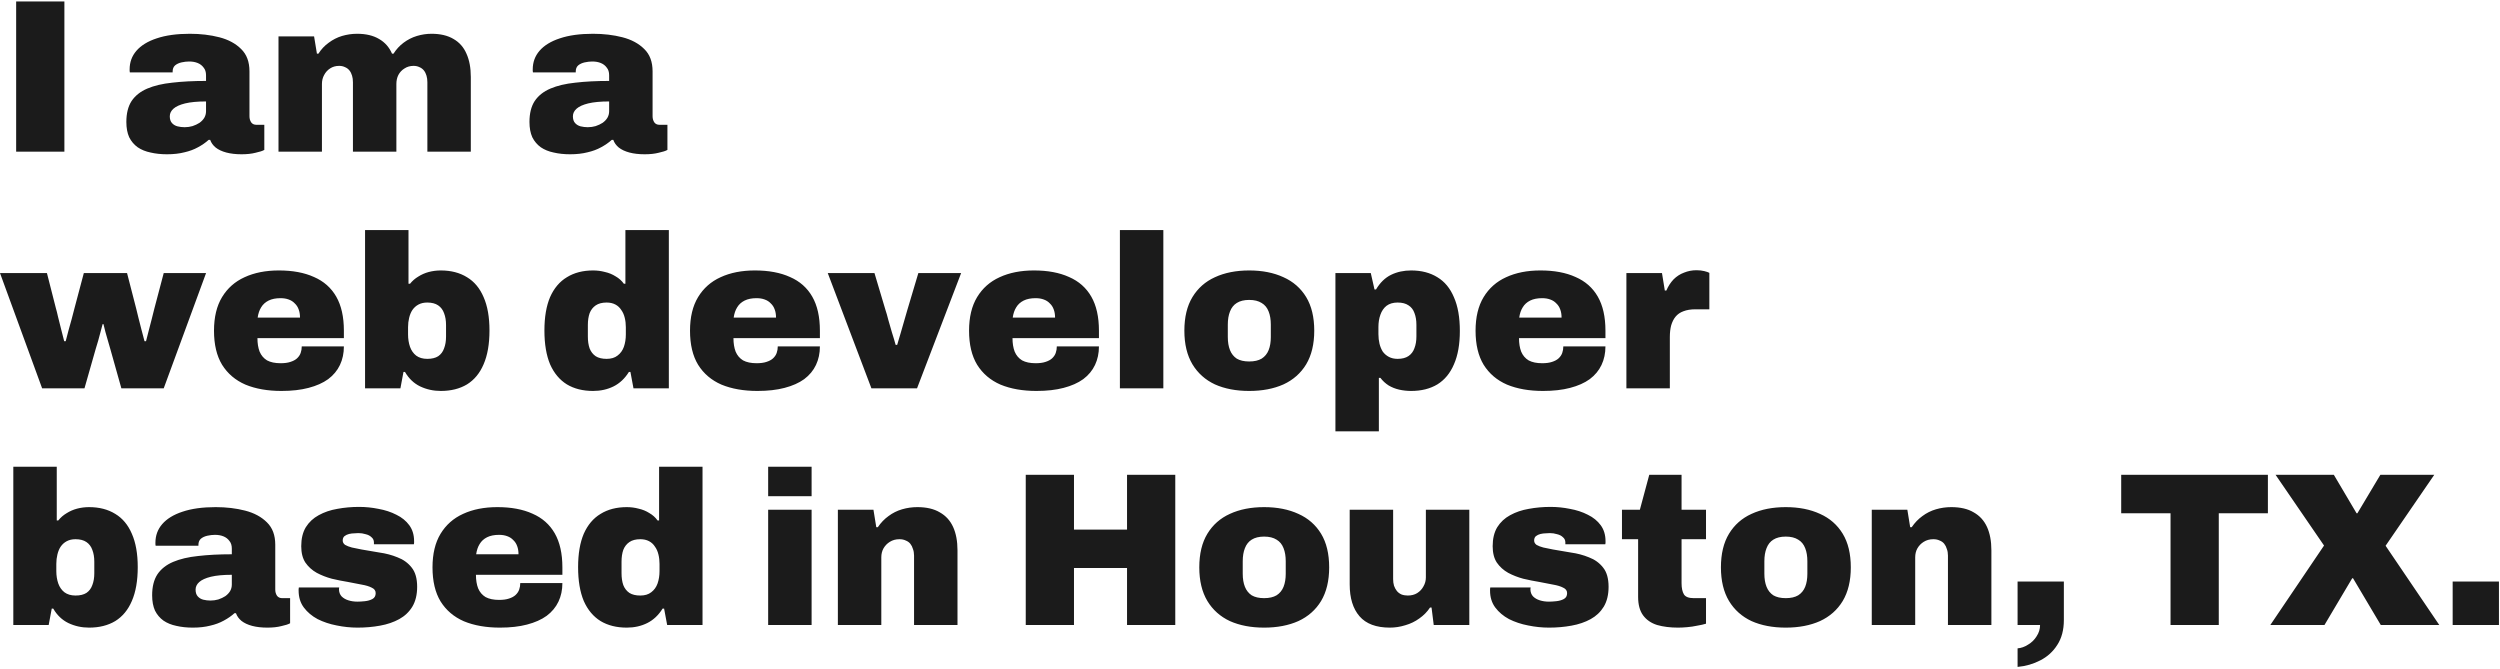 <svg width="1088" height="291" viewBox="0 0 1088 291" fill="none" xmlns="http://www.w3.org/2000/svg">
<path d="M7.03 66V0.64H28.025V66H7.03ZM72.659 67.14C70.062 67.14 67.687 66.887 65.534 66.38C63.38 65.937 61.512 65.177 59.929 64.1C58.345 62.96 57.11 61.503 56.224 59.73C55.4 57.893 54.989 55.677 54.989 53.08C54.989 49.343 55.749 46.303 57.269 43.96C58.852 41.617 61.132 39.812 64.109 38.545C67.085 37.278 70.695 36.423 74.939 35.98C79.245 35.473 84.154 35.22 89.664 35.22V32.75C89.664 31.357 89.315 30.248 88.619 29.425C87.985 28.538 87.13 27.873 86.054 27.43C84.977 26.987 83.742 26.765 82.349 26.765C81.272 26.765 80.164 26.892 79.024 27.145C77.884 27.398 76.934 27.842 76.174 28.475C75.477 29.108 75.129 29.995 75.129 31.135V31.515H56.509C56.445 31.262 56.414 31.04 56.414 30.85C56.414 30.66 56.414 30.438 56.414 30.185C56.414 27.082 57.395 24.39 59.359 22.11C61.385 19.767 64.33 17.962 68.194 16.695C72.12 15.365 76.934 14.7 82.634 14.7C87.257 14.7 91.532 15.207 95.459 16.22C99.385 17.233 102.552 18.943 104.959 21.35C107.365 23.693 108.569 26.923 108.569 31.04V50.61C108.569 51.623 108.822 52.51 109.329 53.27C109.835 53.967 110.595 54.315 111.609 54.315H115.029V65.24C114.269 65.683 113.002 66.095 111.229 66.475C109.519 66.918 107.492 67.14 105.149 67.14C102.615 67.14 100.399 66.887 98.499 66.38C96.599 65.873 95.047 65.145 93.844 64.195C92.704 63.245 91.912 62.137 91.469 60.87H90.804C89.474 62.073 87.922 63.15 86.149 64.1C84.439 65.05 82.475 65.778 80.259 66.285C78.042 66.855 75.509 67.14 72.659 67.14ZM80.354 55.36C81.557 55.36 82.697 55.202 83.774 54.885C84.914 54.505 85.927 54.03 86.814 53.46C87.7 52.827 88.397 52.098 88.904 51.275C89.41 50.388 89.664 49.438 89.664 48.425V44.15C85.927 44.15 82.887 44.435 80.544 45.005C78.264 45.575 76.585 46.335 75.509 47.285C74.432 48.235 73.894 49.343 73.894 50.61C73.894 51.877 74.21 52.858 74.844 53.555C75.477 54.252 76.269 54.727 77.219 54.98C78.232 55.233 79.277 55.36 80.354 55.36ZM121.203 66V15.84H136.688L137.923 23.345H138.588C139.791 21.445 141.28 19.862 143.053 18.595C144.826 17.265 146.758 16.283 148.848 15.65C151.001 15.017 153.186 14.7 155.403 14.7C159.266 14.7 162.465 15.46 164.998 16.98C167.531 18.437 169.4 20.558 170.603 23.345H171.268C172.471 21.445 173.928 19.862 175.638 18.595C177.411 17.265 179.343 16.283 181.433 15.65C183.523 15.017 185.645 14.7 187.798 14.7C191.661 14.7 194.86 15.46 197.393 16.98C199.926 18.437 201.795 20.558 202.998 23.345C204.265 26.132 204.898 29.52 204.898 33.51V66H185.993V35.79C185.993 34.713 185.866 33.763 185.613 32.94C185.36 32.053 184.98 31.293 184.473 30.66C183.966 30.027 183.333 29.552 182.573 29.235C181.813 28.855 180.958 28.665 180.008 28.665C178.488 28.665 177.158 29.045 176.018 29.805C174.878 30.502 173.991 31.452 173.358 32.655C172.788 33.795 172.503 35.093 172.503 36.55V66H153.598V35.79C153.598 34.713 153.471 33.763 153.218 32.94C152.965 32.053 152.585 31.293 152.078 30.66C151.571 30.027 150.938 29.552 150.178 29.235C149.418 28.855 148.563 28.665 147.613 28.665C146.093 28.665 144.763 29.045 143.623 29.805C142.546 30.502 141.691 31.452 141.058 32.655C140.425 33.795 140.108 35.093 140.108 36.55V66H121.203ZM248.093 67.14C245.497 67.14 243.122 66.887 240.968 66.38C238.815 65.937 236.947 65.177 235.363 64.1C233.78 62.96 232.545 61.503 231.658 59.73C230.835 57.893 230.423 55.677 230.423 53.08C230.423 49.343 231.183 46.303 232.703 43.96C234.287 41.617 236.567 39.812 239.543 38.545C242.52 37.278 246.13 36.423 250.373 35.98C254.68 35.473 259.588 35.22 265.098 35.22V32.75C265.098 31.357 264.75 30.248 264.053 29.425C263.42 28.538 262.565 27.873 261.488 27.43C260.412 26.987 259.177 26.765 257.783 26.765C256.707 26.765 255.598 26.892 254.458 27.145C253.318 27.398 252.368 27.842 251.608 28.475C250.912 29.108 250.563 29.995 250.563 31.135V31.515H231.943C231.88 31.262 231.848 31.04 231.848 30.85C231.848 30.66 231.848 30.438 231.848 30.185C231.848 27.082 232.83 24.39 234.793 22.11C236.82 19.767 239.765 17.962 243.628 16.695C247.555 15.365 252.368 14.7 258.068 14.7C262.692 14.7 266.967 15.207 270.893 16.22C274.82 17.233 277.987 18.943 280.393 21.35C282.8 23.693 284.003 26.923 284.003 31.04V50.61C284.003 51.623 284.257 52.51 284.763 53.27C285.27 53.967 286.03 54.315 287.043 54.315H290.463V65.24C289.703 65.683 288.437 66.095 286.663 66.475C284.953 66.918 282.927 67.14 280.583 67.14C278.05 67.14 275.833 66.887 273.933 66.38C272.033 65.873 270.482 65.145 269.278 64.195C268.138 63.245 267.347 62.137 266.903 60.87H266.238C264.908 62.073 263.357 63.15 261.583 64.1C259.873 65.05 257.91 65.778 255.693 66.285C253.477 66.855 250.943 67.14 248.093 67.14ZM255.788 55.36C256.992 55.36 258.132 55.202 259.208 54.885C260.348 54.505 261.362 54.03 262.248 53.46C263.135 52.827 263.832 52.098 264.338 51.275C264.845 50.388 265.098 49.438 265.098 48.425V44.15C261.362 44.15 258.322 44.435 255.978 45.005C253.698 45.575 252.02 46.335 250.943 47.285C249.867 48.235 249.328 49.343 249.328 50.61C249.328 51.877 249.645 52.858 250.278 53.555C250.912 54.252 251.703 54.727 252.653 54.98C253.667 55.233 254.712 55.36 255.788 55.36ZM18.335 169L0 118.84H20.425L24.32 134.135C24.573 134.958 24.89 136.225 25.27 137.935C25.713 139.582 26.157 141.355 26.6 143.255C27.107 145.155 27.55 146.897 27.93 148.48H28.595C29.038 146.897 29.45 145.313 29.83 143.73C30.273 142.147 30.717 140.563 31.16 138.98C31.603 137.397 32.015 135.813 32.395 134.23L36.48 118.84H55.29L59.28 134.325C59.533 135.212 59.85 136.51 60.23 138.22C60.673 139.867 61.117 141.608 61.56 143.445C62.067 145.282 62.51 146.96 62.89 148.48H63.555C63.872 147.213 64.252 145.725 64.695 144.015C65.138 142.305 65.582 140.595 66.025 138.885C66.468 137.112 66.848 135.592 67.165 134.325L71.25 118.84H89.68L71.25 169H52.82L48.07 152.09C47.753 151.013 47.405 149.81 47.025 148.48C46.645 147.087 46.265 145.757 45.885 144.49C45.568 143.16 45.283 142.02 45.03 141.07H44.65C44.46 141.957 44.175 143.033 43.795 144.3C43.478 145.567 43.13 146.865 42.75 148.195C42.37 149.525 41.99 150.792 41.61 151.995L36.765 169H18.335ZM122.487 170.14C116.47 170.14 111.245 169.222 106.812 167.385C102.442 165.485 99.054 162.603 96.647 158.74C94.304 154.877 93.132 149.937 93.132 143.92C93.132 138.03 94.304 133.153 96.647 129.29C98.99 125.427 102.252 122.545 106.432 120.645C110.675 118.682 115.647 117.7 121.347 117.7C127.364 117.7 132.462 118.65 136.642 120.55C140.885 122.387 144.115 125.237 146.332 129.1C148.549 132.963 149.657 137.903 149.657 143.92V147.15H112.037C112.037 149.43 112.354 151.393 112.987 153.04C113.684 154.687 114.76 155.953 116.217 156.84C117.737 157.663 119.7 158.075 122.107 158.075C123.817 158.075 125.242 157.885 126.382 157.505C127.585 157.125 128.535 156.618 129.232 155.985C129.992 155.288 130.53 154.497 130.847 153.61C131.164 152.723 131.322 151.773 131.322 150.76H149.657C149.657 153.737 149.087 156.428 147.947 158.835C146.807 161.242 145.097 163.3 142.817 165.01C140.537 166.657 137.687 167.923 134.267 168.81C130.91 169.697 126.984 170.14 122.487 170.14ZM112.132 138.22H130.562C130.562 136.89 130.372 135.718 129.992 134.705C129.612 133.628 129.042 132.742 128.282 132.045C127.585 131.285 126.699 130.715 125.622 130.335C124.609 129.955 123.437 129.765 122.107 129.765C120.017 129.765 118.275 130.113 116.882 130.81C115.489 131.507 114.412 132.488 113.652 133.755C112.892 134.958 112.385 136.447 112.132 138.22ZM191.836 170.14C188.606 170.14 185.598 169.475 182.811 168.145C180.088 166.815 177.903 164.725 176.256 161.875H175.591L174.261 169H158.871V100.125H177.776V123.495H178.441C179.455 122.228 180.658 121.183 182.051 120.36C183.445 119.473 184.965 118.808 186.611 118.365C188.321 117.922 190.063 117.7 191.836 117.7C196.27 117.7 200.07 118.682 203.236 120.645C206.403 122.545 208.81 125.427 210.456 129.29C212.166 133.153 213.021 137.998 213.021 143.825C213.021 149.715 212.166 154.623 210.456 158.55C208.81 162.413 206.403 165.327 203.236 167.29C200.07 169.19 196.27 170.14 191.836 170.14ZM185.946 156.175C187.91 156.175 189.493 155.795 190.696 155.035C191.9 154.212 192.755 153.072 193.261 151.615C193.831 150.158 194.116 148.448 194.116 146.485V141.45C194.116 139.487 193.831 137.777 193.261 136.32C192.755 134.863 191.9 133.723 190.696 132.9C189.493 132.077 187.91 131.665 185.946 131.665C184.49 131.665 183.223 131.95 182.146 132.52C181.07 133.09 180.183 133.882 179.486 134.895C178.853 135.845 178.378 136.985 178.061 138.315C177.745 139.582 177.586 140.943 177.586 142.4V145.535C177.586 147.498 177.871 149.303 178.441 150.95C179.011 152.533 179.898 153.8 181.101 154.75C182.368 155.7 183.983 156.175 185.946 156.175ZM258.116 170.14C253.682 170.14 249.882 169.19 246.716 167.29C243.549 165.327 241.111 162.413 239.401 158.55C237.754 154.623 236.931 149.715 236.931 143.825C236.931 137.998 237.754 133.153 239.401 129.29C241.111 125.427 243.549 122.545 246.716 120.645C249.882 118.682 253.682 117.7 258.116 117.7C259.889 117.7 261.599 117.922 263.246 118.365C264.956 118.745 266.507 119.378 267.901 120.265C269.357 121.088 270.561 122.165 271.511 123.495H272.176V100.125H291.081V169H275.691L274.361 161.875H273.696C271.922 164.725 269.706 166.815 267.046 168.145C264.386 169.475 261.409 170.14 258.116 170.14ZM264.006 156.175C265.969 156.175 267.552 155.7 268.756 154.75C270.022 153.8 270.941 152.533 271.511 150.95C272.081 149.303 272.366 147.498 272.366 145.535V142.4C272.366 140.943 272.207 139.582 271.891 138.315C271.574 136.985 271.067 135.845 270.371 134.895C269.737 133.882 268.882 133.09 267.806 132.52C266.729 131.95 265.462 131.665 264.006 131.665C262.042 131.665 260.459 132.077 259.256 132.9C258.052 133.723 257.166 134.863 256.596 136.32C256.089 137.777 255.836 139.487 255.836 141.45V146.485C255.836 148.448 256.089 150.158 256.596 151.615C257.166 153.072 258.052 154.212 259.256 155.035C260.459 155.795 262.042 156.175 264.006 156.175ZM329.65 170.14C323.633 170.14 318.408 169.222 313.975 167.385C309.605 165.485 306.217 162.603 303.81 158.74C301.467 154.877 300.295 149.937 300.295 143.92C300.295 138.03 301.467 133.153 303.81 129.29C306.153 125.427 309.415 122.545 313.595 120.645C317.838 118.682 322.81 117.7 328.51 117.7C334.527 117.7 339.625 118.65 343.805 120.55C348.048 122.387 351.278 125.237 353.495 129.1C355.712 132.963 356.82 137.903 356.82 143.92V147.15H319.2C319.2 149.43 319.517 151.393 320.15 153.04C320.847 154.687 321.923 155.953 323.38 156.84C324.9 157.663 326.863 158.075 329.27 158.075C330.98 158.075 332.405 157.885 333.545 157.505C334.748 157.125 335.698 156.618 336.395 155.985C337.155 155.288 337.693 154.497 338.01 153.61C338.327 152.723 338.485 151.773 338.485 150.76H356.82C356.82 153.737 356.25 156.428 355.11 158.835C353.97 161.242 352.26 163.3 349.98 165.01C347.7 166.657 344.85 167.923 341.43 168.81C338.073 169.697 334.147 170.14 329.65 170.14ZM319.295 138.22H337.725C337.725 136.89 337.535 135.718 337.155 134.705C336.775 133.628 336.205 132.742 335.445 132.045C334.748 131.285 333.862 130.715 332.785 130.335C331.772 129.955 330.6 129.765 329.27 129.765C327.18 129.765 325.438 130.113 324.045 130.81C322.652 131.507 321.575 132.488 320.815 133.755C320.055 134.958 319.548 136.447 319.295 138.22ZM379.239 169L360.239 118.84H380.569L385.414 135.085C385.731 135.972 386.111 137.302 386.554 139.075C387.061 140.848 387.599 142.717 388.169 144.68C388.803 146.643 389.341 148.448 389.784 150.095H390.449C390.893 148.575 391.399 146.865 391.969 144.965C392.539 143.002 393.078 141.133 393.584 139.36C394.091 137.587 394.503 136.162 394.819 135.085L399.664 118.84H418.284L399.094 169H379.239ZM451.09 170.14C445.074 170.14 439.849 169.222 435.415 167.385C431.045 165.485 427.657 162.603 425.25 158.74C422.907 154.877 421.735 149.937 421.735 143.92C421.735 138.03 422.907 133.153 425.25 129.29C427.594 125.427 430.855 122.545 435.035 120.645C439.279 118.682 444.25 117.7 449.95 117.7C455.967 117.7 461.065 118.65 465.245 120.55C469.489 122.387 472.719 125.237 474.935 129.1C477.152 132.963 478.26 137.903 478.26 143.92V147.15H440.64C440.64 149.43 440.957 151.393 441.59 153.04C442.287 154.687 443.364 155.953 444.82 156.84C446.34 157.663 448.304 158.075 450.71 158.075C452.42 158.075 453.845 157.885 454.985 157.505C456.189 157.125 457.139 156.618 457.835 155.985C458.595 155.288 459.134 154.497 459.45 153.61C459.767 152.723 459.925 151.773 459.925 150.76H478.26C478.26 153.737 477.69 156.428 476.55 158.835C475.41 161.242 473.7 163.3 471.42 165.01C469.14 166.657 466.29 167.923 462.87 168.81C459.514 169.697 455.587 170.14 451.09 170.14ZM440.735 138.22H459.165C459.165 136.89 458.975 135.718 458.595 134.705C458.215 133.628 457.645 132.742 456.885 132.045C456.189 131.285 455.302 130.715 454.225 130.335C453.212 129.955 452.04 129.765 450.71 129.765C448.62 129.765 446.879 130.113 445.485 130.81C444.092 131.507 443.015 132.488 442.255 133.755C441.495 134.958 440.989 136.447 440.735 138.22ZM487.38 169V100.125H506.285V169H487.38ZM543.652 170.14C537.952 170.14 532.98 169.19 528.737 167.29C524.557 165.327 521.295 162.413 518.952 158.55C516.608 154.623 515.437 149.747 515.437 143.92C515.437 138.03 516.608 133.153 518.952 129.29C521.295 125.427 524.557 122.545 528.737 120.645C532.98 118.682 537.952 117.7 543.652 117.7C549.352 117.7 554.323 118.682 558.567 120.645C562.81 122.545 566.103 125.427 568.447 129.29C570.79 133.153 571.962 138.03 571.962 143.92C571.962 149.747 570.79 154.623 568.447 158.55C566.103 162.413 562.81 165.327 558.567 167.29C554.323 169.19 549.352 170.14 543.652 170.14ZM543.652 157.315C545.868 157.315 547.673 156.903 549.067 156.08C550.46 155.193 551.473 153.958 552.107 152.375C552.74 150.792 553.057 148.892 553.057 146.675V141.26C553.057 139.043 552.74 137.143 552.107 135.56C551.473 133.913 550.46 132.678 549.067 131.855C547.673 130.968 545.868 130.525 543.652 130.525C541.435 130.525 539.63 130.968 538.237 131.855C536.907 132.678 535.925 133.913 535.292 135.56C534.658 137.143 534.342 139.043 534.342 141.26V146.675C534.342 148.892 534.658 150.792 535.292 152.375C535.925 153.958 536.907 155.193 538.237 156.08C539.63 156.903 541.435 157.315 543.652 157.315ZM581.176 187.715V118.84H596.566L598.181 125.965H598.846C600.619 122.988 602.804 120.867 605.401 119.6C607.998 118.333 610.911 117.7 614.141 117.7C618.574 117.7 622.374 118.682 625.541 120.645C628.708 122.545 631.114 125.458 632.761 129.385C634.471 133.248 635.326 138.125 635.326 144.015C635.326 149.842 634.471 154.687 632.761 158.55C631.114 162.413 628.708 165.327 625.541 167.29C622.374 169.19 618.574 170.14 614.141 170.14C612.368 170.14 610.626 169.95 608.916 169.57C607.269 169.19 605.749 168.588 604.356 167.765C602.963 166.878 601.759 165.77 600.746 164.44H600.081V187.715H581.176ZM608.251 156.175C610.214 156.175 611.798 155.763 613.001 154.94C614.204 154.117 615.059 152.977 615.566 151.52C616.136 150.063 616.421 148.353 616.421 146.39V141.355C616.421 139.392 616.136 137.682 615.566 136.225C615.059 134.768 614.204 133.66 613.001 132.9C611.798 132.077 610.214 131.665 608.251 131.665C606.288 131.665 604.673 132.14 603.406 133.09C602.203 134.04 601.316 135.338 600.746 136.985C600.176 138.568 599.891 140.342 599.891 142.305V145.44C599.891 146.897 600.049 148.29 600.366 149.62C600.683 150.887 601.158 152.027 601.791 153.04C602.488 153.99 603.374 154.75 604.451 155.32C605.528 155.89 606.794 156.175 608.251 156.175ZM671.52 170.14C665.503 170.14 660.278 169.222 655.845 167.385C651.475 165.485 648.087 162.603 645.68 158.74C643.337 154.877 642.165 149.937 642.165 143.92C642.165 138.03 643.337 133.153 645.68 129.29C648.023 125.427 651.285 122.545 655.465 120.645C659.708 118.682 664.68 117.7 670.38 117.7C676.397 117.7 681.495 118.65 685.675 120.55C689.918 122.387 693.148 125.237 695.365 129.1C697.582 132.963 698.69 137.903 698.69 143.92V147.15H661.07C661.07 149.43 661.387 151.393 662.02 153.04C662.717 154.687 663.793 155.953 665.25 156.84C666.77 157.663 668.733 158.075 671.14 158.075C672.85 158.075 674.275 157.885 675.415 157.505C676.618 157.125 677.568 156.618 678.265 155.985C679.025 155.288 679.563 154.497 679.88 153.61C680.197 152.723 680.355 151.773 680.355 150.76H698.69C698.69 153.737 698.12 156.428 696.98 158.835C695.84 161.242 694.13 163.3 691.85 165.01C689.57 166.657 686.72 167.923 683.3 168.81C679.943 169.697 676.017 170.14 671.52 170.14ZM661.165 138.22H679.595C679.595 136.89 679.405 135.718 679.025 134.705C678.645 133.628 678.075 132.742 677.315 132.045C676.618 131.285 675.732 130.715 674.655 130.335C673.642 129.955 672.47 129.765 671.14 129.765C669.05 129.765 667.308 130.113 665.915 130.81C664.522 131.507 663.445 132.488 662.685 133.755C661.925 134.958 661.418 136.447 661.165 138.22ZM707.809 169V118.84H723.294L724.529 126.44H725.194C726.018 124.54 727.063 122.925 728.329 121.595C729.659 120.265 731.179 119.283 732.889 118.65C734.599 117.953 736.404 117.605 738.304 117.605C739.571 117.605 740.711 117.732 741.724 117.985C742.738 118.238 743.466 118.492 743.909 118.745V134.61H737.829C735.803 134.61 734.061 134.895 732.604 135.465C731.211 135.972 730.071 136.763 729.184 137.84C728.361 138.853 727.728 140.12 727.284 141.64C726.904 143.097 726.714 144.775 726.714 146.675V169H707.809ZM38.76 273.14C35.53 273.14 32.522 272.475 29.735 271.145C27.012 269.815 24.827 267.725 23.18 264.875H22.515L21.185 272H5.795V203.125H24.7V226.495H25.365C26.378 225.228 27.582 224.183 28.975 223.36C30.368 222.473 31.888 221.808 33.535 221.365C35.245 220.922 36.987 220.7 38.76 220.7C43.193 220.7 46.993 221.682 50.16 223.645C53.327 225.545 55.733 228.427 57.38 232.29C59.09 236.153 59.945 240.998 59.945 246.825C59.945 252.715 59.09 257.623 57.38 261.55C55.733 265.413 53.327 268.327 50.16 270.29C46.993 272.19 43.193 273.14 38.76 273.14ZM32.87 259.175C34.833 259.175 36.417 258.795 37.62 258.035C38.823 257.212 39.678 256.072 40.185 254.615C40.755 253.158 41.04 251.448 41.04 249.485V244.45C41.04 242.487 40.755 240.777 40.185 239.32C39.678 237.863 38.823 236.723 37.62 235.9C36.417 235.077 34.833 234.665 32.87 234.665C31.413 234.665 30.147 234.95 29.07 235.52C27.993 236.09 27.107 236.882 26.41 237.895C25.777 238.845 25.302 239.985 24.985 241.315C24.668 242.582 24.51 243.943 24.51 245.4V248.535C24.51 250.498 24.795 252.303 25.365 253.95C25.935 255.533 26.822 256.8 28.025 257.75C29.292 258.7 30.907 259.175 32.87 259.175ZM83.884 273.14C81.288 273.14 78.913 272.887 76.759 272.38C74.606 271.937 72.738 271.177 71.154 270.1C69.571 268.96 68.336 267.503 67.449 265.73C66.626 263.893 66.214 261.677 66.214 259.08C66.214 255.343 66.974 252.303 68.494 249.96C70.078 247.617 72.358 245.812 75.334 244.545C78.311 243.278 81.921 242.423 86.164 241.98C90.471 241.473 95.379 241.22 100.889 241.22V238.75C100.889 237.357 100.541 236.248 99.844 235.425C99.211 234.538 98.356 233.873 97.279 233.43C96.203 232.987 94.968 232.765 93.574 232.765C92.498 232.765 91.389 232.892 90.249 233.145C89.109 233.398 88.159 233.842 87.399 234.475C86.703 235.108 86.354 235.995 86.354 237.135V237.515H67.734C67.671 237.262 67.639 237.04 67.639 236.85C67.639 236.66 67.639 236.438 67.639 236.185C67.639 233.082 68.621 230.39 70.584 228.11C72.611 225.767 75.556 223.962 79.419 222.695C83.346 221.365 88.159 220.7 93.859 220.7C98.483 220.7 102.758 221.207 106.684 222.22C110.611 223.233 113.778 224.943 116.184 227.35C118.591 229.693 119.794 232.923 119.794 237.04V256.61C119.794 257.623 120.048 258.51 120.554 259.27C121.061 259.967 121.821 260.315 122.834 260.315H126.254V271.24C125.494 271.683 124.228 272.095 122.454 272.475C120.744 272.918 118.718 273.14 116.374 273.14C113.841 273.14 111.624 272.887 109.724 272.38C107.824 271.873 106.273 271.145 105.069 270.195C103.929 269.245 103.138 268.137 102.694 266.87H102.029C100.699 268.073 99.148 269.15 97.374 270.1C95.664 271.05 93.701 271.778 91.484 272.285C89.268 272.855 86.734 273.14 83.884 273.14ZM91.579 261.36C92.783 261.36 93.923 261.202 94.999 260.885C96.139 260.505 97.153 260.03 98.039 259.46C98.926 258.827 99.623 258.098 100.129 257.275C100.636 256.388 100.889 255.438 100.889 254.425V250.15C97.153 250.15 94.113 250.435 91.769 251.005C89.489 251.575 87.811 252.335 86.734 253.285C85.658 254.235 85.119 255.343 85.119 256.61C85.119 257.877 85.436 258.858 86.069 259.555C86.703 260.252 87.494 260.727 88.444 260.98C89.458 261.233 90.503 261.36 91.579 261.36ZM155.609 273.14C152.569 273.14 149.529 272.823 146.489 272.19C143.512 271.62 140.757 270.702 138.224 269.435C135.754 268.105 133.759 266.427 132.239 264.4C130.719 262.373 129.959 259.903 129.959 256.99C129.959 256.8 129.959 256.61 129.959 256.42C129.959 256.167 129.99 255.913 130.054 255.66H147.629C147.565 255.85 147.534 256.04 147.534 256.23C147.534 256.42 147.534 256.578 147.534 256.705C147.597 257.845 147.977 258.795 148.674 259.555C149.434 260.315 150.415 260.885 151.619 261.265C152.822 261.645 154.152 261.835 155.609 261.835C156.495 261.835 157.54 261.772 158.744 261.645C160.01 261.518 161.119 261.202 162.069 260.695C163.019 260.188 163.494 259.333 163.494 258.13C163.494 257.053 162.924 256.262 161.784 255.755C160.707 255.185 159.25 254.742 157.414 254.425C155.64 254.045 153.677 253.665 151.524 253.285C149.18 252.905 146.805 252.43 144.399 251.86C142.055 251.227 139.87 250.372 137.844 249.295C135.817 248.155 134.17 246.667 132.904 244.83C131.7 242.993 131.099 240.618 131.099 237.705C131.099 234.412 131.764 231.657 133.094 229.44C134.487 227.223 136.355 225.482 138.699 224.215C141.105 222.885 143.797 221.967 146.774 221.46C149.814 220.89 152.98 220.605 156.274 220.605C159.124 220.605 161.942 220.89 164.729 221.46C167.579 221.967 170.175 222.822 172.519 224.025C174.862 225.165 176.73 226.685 178.124 228.585C179.517 230.485 180.214 232.797 180.214 235.52C180.214 235.71 180.214 235.963 180.214 236.28C180.214 236.533 180.182 236.723 180.119 236.85H162.734V236.09C162.734 235.14 162.385 234.38 161.689 233.81C161.055 233.177 160.2 232.733 159.124 232.48C158.11 232.163 157.065 232.005 155.989 232.005C155.609 232.005 155.039 232.037 154.279 232.1C153.519 232.1 152.727 232.195 151.904 232.385C151.144 232.575 150.479 232.892 149.909 233.335C149.402 233.778 149.149 234.412 149.149 235.235C149.149 235.995 149.497 236.628 150.194 237.135C150.954 237.578 151.935 237.958 153.139 238.275C154.405 238.528 155.799 238.813 157.319 239.13C159.725 239.573 162.322 240.017 165.109 240.46C167.895 240.84 170.524 241.537 172.994 242.55C175.527 243.5 177.585 244.988 179.169 247.015C180.752 248.978 181.544 251.765 181.544 255.375C181.544 258.795 180.847 261.677 179.454 264.02C178.06 266.3 176.16 268.105 173.754 269.435C171.347 270.765 168.56 271.715 165.394 272.285C162.29 272.855 159.029 273.14 155.609 273.14ZM217.58 273.14C211.563 273.14 206.338 272.222 201.905 270.385C197.535 268.485 194.146 265.603 191.74 261.74C189.396 257.877 188.225 252.937 188.225 246.92C188.225 241.03 189.396 236.153 191.74 232.29C194.083 228.427 197.345 225.545 201.525 223.645C205.768 221.682 210.74 220.7 216.44 220.7C222.456 220.7 227.555 221.65 231.735 223.55C235.978 225.387 239.208 228.237 241.425 232.1C243.641 235.963 244.75 240.903 244.75 246.92V250.15H207.13C207.13 252.43 207.446 254.393 208.08 256.04C208.776 257.687 209.853 258.953 211.31 259.84C212.83 260.663 214.793 261.075 217.2 261.075C218.91 261.075 220.335 260.885 221.475 260.505C222.678 260.125 223.628 259.618 224.325 258.985C225.085 258.288 225.623 257.497 225.94 256.61C226.256 255.723 226.415 254.773 226.415 253.76H244.75C244.75 256.737 244.18 259.428 243.04 261.835C241.9 264.242 240.19 266.3 237.91 268.01C235.63 269.657 232.78 270.923 229.36 271.81C226.003 272.697 222.076 273.14 217.58 273.14ZM207.225 241.22H225.655C225.655 239.89 225.465 238.718 225.085 237.705C224.705 236.628 224.135 235.742 223.375 235.045C222.678 234.285 221.791 233.715 220.715 233.335C219.701 232.955 218.53 232.765 217.2 232.765C215.11 232.765 213.368 233.113 211.975 233.81C210.581 234.507 209.505 235.488 208.745 236.755C207.985 237.958 207.478 239.447 207.225 241.22ZM272.774 273.14C268.341 273.14 264.541 272.19 261.374 270.29C258.207 268.327 255.769 265.413 254.059 261.55C252.412 257.623 251.589 252.715 251.589 246.825C251.589 240.998 252.412 236.153 254.059 232.29C255.769 228.427 258.207 225.545 261.374 223.645C264.541 221.682 268.341 220.7 272.774 220.7C274.547 220.7 276.257 220.922 277.904 221.365C279.614 221.745 281.166 222.378 282.559 223.265C284.016 224.088 285.219 225.165 286.169 226.495H286.834V203.125H305.739V272H290.349L289.019 264.875H288.354C286.581 267.725 284.364 269.815 281.704 271.145C279.044 272.475 276.067 273.14 272.774 273.14ZM278.664 259.175C280.627 259.175 282.211 258.7 283.414 257.75C284.681 256.8 285.599 255.533 286.169 253.95C286.739 252.303 287.024 250.498 287.024 248.535V245.4C287.024 243.943 286.866 242.582 286.549 241.315C286.232 239.985 285.726 238.845 285.029 237.895C284.396 236.882 283.541 236.09 282.464 235.52C281.387 234.95 280.121 234.665 278.664 234.665C276.701 234.665 275.117 235.077 273.914 235.9C272.711 236.723 271.824 237.863 271.254 239.32C270.747 240.777 270.494 242.487 270.494 244.45V249.485C270.494 251.448 270.747 253.158 271.254 254.615C271.824 256.072 272.711 257.212 273.914 258.035C275.117 258.795 276.701 259.175 278.664 259.175ZM334.304 215.95V203.125H353.209V215.95H334.304ZM334.304 272V221.84H353.209V272H334.304ZM364.64 272V221.84H380.125L381.36 229.44H382.025C383.355 227.477 384.907 225.862 386.68 224.595C388.454 223.265 390.417 222.283 392.57 221.65C394.724 221.017 396.94 220.7 399.22 220.7C403.21 220.7 406.472 221.46 409.005 222.98C411.602 224.437 413.534 226.558 414.8 229.345C416.067 232.132 416.7 235.52 416.7 239.51V272H397.795V241.79C397.795 240.713 397.637 239.763 397.32 238.94C397.067 238.053 396.687 237.293 396.18 236.66C395.674 236.027 395.009 235.552 394.185 235.235C393.425 234.855 392.507 234.665 391.43 234.665C389.847 234.665 388.454 235.045 387.25 235.805C386.11 236.502 385.192 237.452 384.495 238.655C383.862 239.795 383.545 241.093 383.545 242.55V272H364.64ZM446.405 272V206.64H467.4V230.485H490.485V206.64H511.48V272H490.485V247.205H467.4V272H446.405ZM550.146 273.14C544.446 273.14 539.474 272.19 535.231 270.29C531.051 268.327 527.789 265.413 525.446 261.55C523.102 257.623 521.931 252.747 521.931 246.92C521.931 241.03 523.102 236.153 525.446 232.29C527.789 228.427 531.051 225.545 535.231 223.645C539.474 221.682 544.446 220.7 550.146 220.7C555.846 220.7 560.817 221.682 565.061 223.645C569.304 225.545 572.597 228.427 574.941 232.29C577.284 236.153 578.456 241.03 578.456 246.92C578.456 252.747 577.284 257.623 574.941 261.55C572.597 265.413 569.304 268.327 565.061 270.29C560.817 272.19 555.846 273.14 550.146 273.14ZM550.146 260.315C552.362 260.315 554.167 259.903 555.561 259.08C556.954 258.193 557.967 256.958 558.601 255.375C559.234 253.792 559.551 251.892 559.551 249.675V244.26C559.551 242.043 559.234 240.143 558.601 238.56C557.967 236.913 556.954 235.678 555.561 234.855C554.167 233.968 552.362 233.525 550.146 233.525C547.929 233.525 546.124 233.968 544.731 234.855C543.401 235.678 542.419 236.913 541.786 238.56C541.152 240.143 540.836 242.043 540.836 244.26V249.675C540.836 251.892 541.152 253.792 541.786 255.375C542.419 256.958 543.401 258.193 544.731 259.08C546.124 259.903 547.929 260.315 550.146 260.315ZM604.865 273.14C598.912 273.14 594.51 271.493 591.66 268.2C588.81 264.907 587.385 260.283 587.385 254.33V221.84H606.29V252.05C606.29 253.063 606.417 254.013 606.67 254.9C606.987 255.787 607.398 256.547 607.905 257.18C608.412 257.813 609.077 258.32 609.9 258.7C610.723 259.017 611.642 259.175 612.655 259.175C614.238 259.175 615.6 258.827 616.74 258.13C617.943 257.37 618.862 256.388 619.495 255.185C620.192 253.982 620.54 252.683 620.54 251.29V221.84H639.445V272H623.96L623.01 264.4H622.345C621.142 266.237 619.59 267.82 617.69 269.15C615.853 270.48 613.827 271.462 611.61 272.095C609.393 272.792 607.145 273.14 604.865 273.14ZM674.119 273.14C671.079 273.14 668.039 272.823 664.999 272.19C662.023 271.62 659.268 270.702 656.734 269.435C654.264 268.105 652.269 266.427 650.749 264.4C649.229 262.373 648.469 259.903 648.469 256.99C648.469 256.8 648.469 256.61 648.469 256.42C648.469 256.167 648.501 255.913 648.564 255.66H666.139C666.076 255.85 666.044 256.04 666.044 256.23C666.044 256.42 666.044 256.578 666.044 256.705C666.108 257.845 666.488 258.795 667.184 259.555C667.944 260.315 668.926 260.885 670.129 261.265C671.333 261.645 672.663 261.835 674.119 261.835C675.006 261.835 676.051 261.772 677.254 261.645C678.521 261.518 679.629 261.202 680.579 260.695C681.529 260.188 682.004 259.333 682.004 258.13C682.004 257.053 681.434 256.262 680.294 255.755C679.218 255.185 677.761 254.742 675.924 254.425C674.151 254.045 672.188 253.665 670.034 253.285C667.691 252.905 665.316 252.43 662.909 251.86C660.566 251.227 658.381 250.372 656.354 249.295C654.328 248.155 652.681 246.667 651.414 244.83C650.211 242.993 649.609 240.618 649.609 237.705C649.609 234.412 650.274 231.657 651.604 229.44C652.998 227.223 654.866 225.482 657.209 224.215C659.616 222.885 662.308 221.967 665.284 221.46C668.324 220.89 671.491 220.605 674.784 220.605C677.634 220.605 680.453 220.89 683.239 221.46C686.089 221.967 688.686 222.822 691.029 224.025C693.373 225.165 695.241 226.685 696.634 228.585C698.028 230.485 698.724 232.797 698.724 235.52C698.724 235.71 698.724 235.963 698.724 236.28C698.724 236.533 698.693 236.723 698.629 236.85H681.244V236.09C681.244 235.14 680.896 234.38 680.199 233.81C679.566 233.177 678.711 232.733 677.634 232.48C676.621 232.163 675.576 232.005 674.499 232.005C674.119 232.005 673.549 232.037 672.789 232.1C672.029 232.1 671.238 232.195 670.414 232.385C669.654 232.575 668.989 232.892 668.419 233.335C667.913 233.778 667.659 234.412 667.659 235.235C667.659 235.995 668.008 236.628 668.704 237.135C669.464 237.578 670.446 237.958 671.649 238.275C672.916 238.528 674.309 238.813 675.829 239.13C678.236 239.573 680.833 240.017 683.619 240.46C686.406 240.84 689.034 241.537 691.504 242.55C694.038 243.5 696.096 244.988 697.679 247.015C699.263 248.978 700.054 251.765 700.054 255.375C700.054 258.795 699.358 261.677 697.964 264.02C696.571 266.3 694.671 268.105 692.264 269.435C689.858 270.765 687.071 271.715 683.904 272.285C680.801 272.855 677.539 273.14 674.119 273.14ZM730.295 273.14C726.875 273.14 723.835 272.76 721.175 272C718.579 271.177 716.552 269.783 715.095 267.82C713.639 265.857 712.91 263.165 712.91 259.745V234.665H705.88V221.84H713.67L717.755 206.64H731.815V221.84H742.455V234.665H731.815V253.76C731.815 255.913 732.164 257.56 732.86 258.7C733.557 259.777 734.982 260.315 737.135 260.315H742.455V271.43C741.442 271.747 740.175 272.032 738.655 272.285C737.199 272.602 735.71 272.823 734.19 272.95C732.734 273.077 731.435 273.14 730.295 273.14ZM777.162 273.14C771.462 273.14 766.491 272.19 762.247 270.29C758.067 268.327 754.806 265.413 752.462 261.55C750.119 257.623 748.947 252.747 748.947 246.92C748.947 241.03 750.119 236.153 752.462 232.29C754.806 228.427 758.067 225.545 762.247 223.645C766.491 221.682 771.462 220.7 777.162 220.7C782.862 220.7 787.834 221.682 792.077 223.645C796.321 225.545 799.614 228.427 801.957 232.29C804.301 236.153 805.472 241.03 805.472 246.92C805.472 252.747 804.301 257.623 801.957 261.55C799.614 265.413 796.321 268.327 792.077 270.29C787.834 272.19 782.862 273.14 777.162 273.14ZM777.162 260.315C779.379 260.315 781.184 259.903 782.577 259.08C783.971 258.193 784.984 256.958 785.617 255.375C786.251 253.792 786.567 251.892 786.567 249.675V244.26C786.567 242.043 786.251 240.143 785.617 238.56C784.984 236.913 783.971 235.678 782.577 234.855C781.184 233.968 779.379 233.525 777.162 233.525C774.946 233.525 773.141 233.968 771.747 234.855C770.417 235.678 769.436 236.913 768.802 238.56C768.169 240.143 767.852 242.043 767.852 244.26V249.675C767.852 251.892 768.169 253.792 768.802 255.375C769.436 256.958 770.417 258.193 771.747 259.08C773.141 259.903 774.946 260.315 777.162 260.315ZM814.592 272V221.84H830.077L831.312 229.44H831.977C833.307 227.477 834.858 225.862 836.632 224.595C838.405 223.265 840.368 222.283 842.522 221.65C844.675 221.017 846.892 220.7 849.172 220.7C853.162 220.7 856.423 221.46 858.957 222.98C861.553 224.437 863.485 226.558 864.752 229.345C866.018 232.132 866.652 235.52 866.652 239.51V272H847.747V241.79C847.747 240.713 847.588 239.763 847.272 238.94C847.018 238.053 846.638 237.293 846.132 236.66C845.625 236.027 844.96 235.552 844.137 235.235C843.377 234.855 842.458 234.665 841.382 234.665C839.798 234.665 838.405 235.045 837.202 235.805C836.062 236.502 835.143 237.452 834.447 238.655C833.813 239.795 833.497 241.093 833.497 242.55V272H814.592ZM878.051 290.24V282.165C879.634 282.038 881.154 281.5 882.611 280.55C884.131 279.663 885.366 278.46 886.316 276.94C887.329 275.42 887.836 273.773 887.836 272H878.051V253.095H898.191V269.815C898.191 274.122 897.241 277.732 895.341 280.645C893.504 283.558 891.034 285.807 887.931 287.39C884.891 288.973 881.598 289.923 878.051 290.24ZM944.617 272V223.36H923.147V206.64H986.987V223.36H965.612V272H944.617ZM988.046 272L1011.42 237.42L990.326 206.64H1015.69L1025.57 223.36H1025.95L1035.93 206.64H1059.39L1038.21 237.515L1061.58 272H1036.12L1024.05 251.67H1023.67L1011.61 272H988.046ZM1067.4 272V253.095H1087.54V272H1067.4Z" fill="#1B1B1B"/>
</svg>
